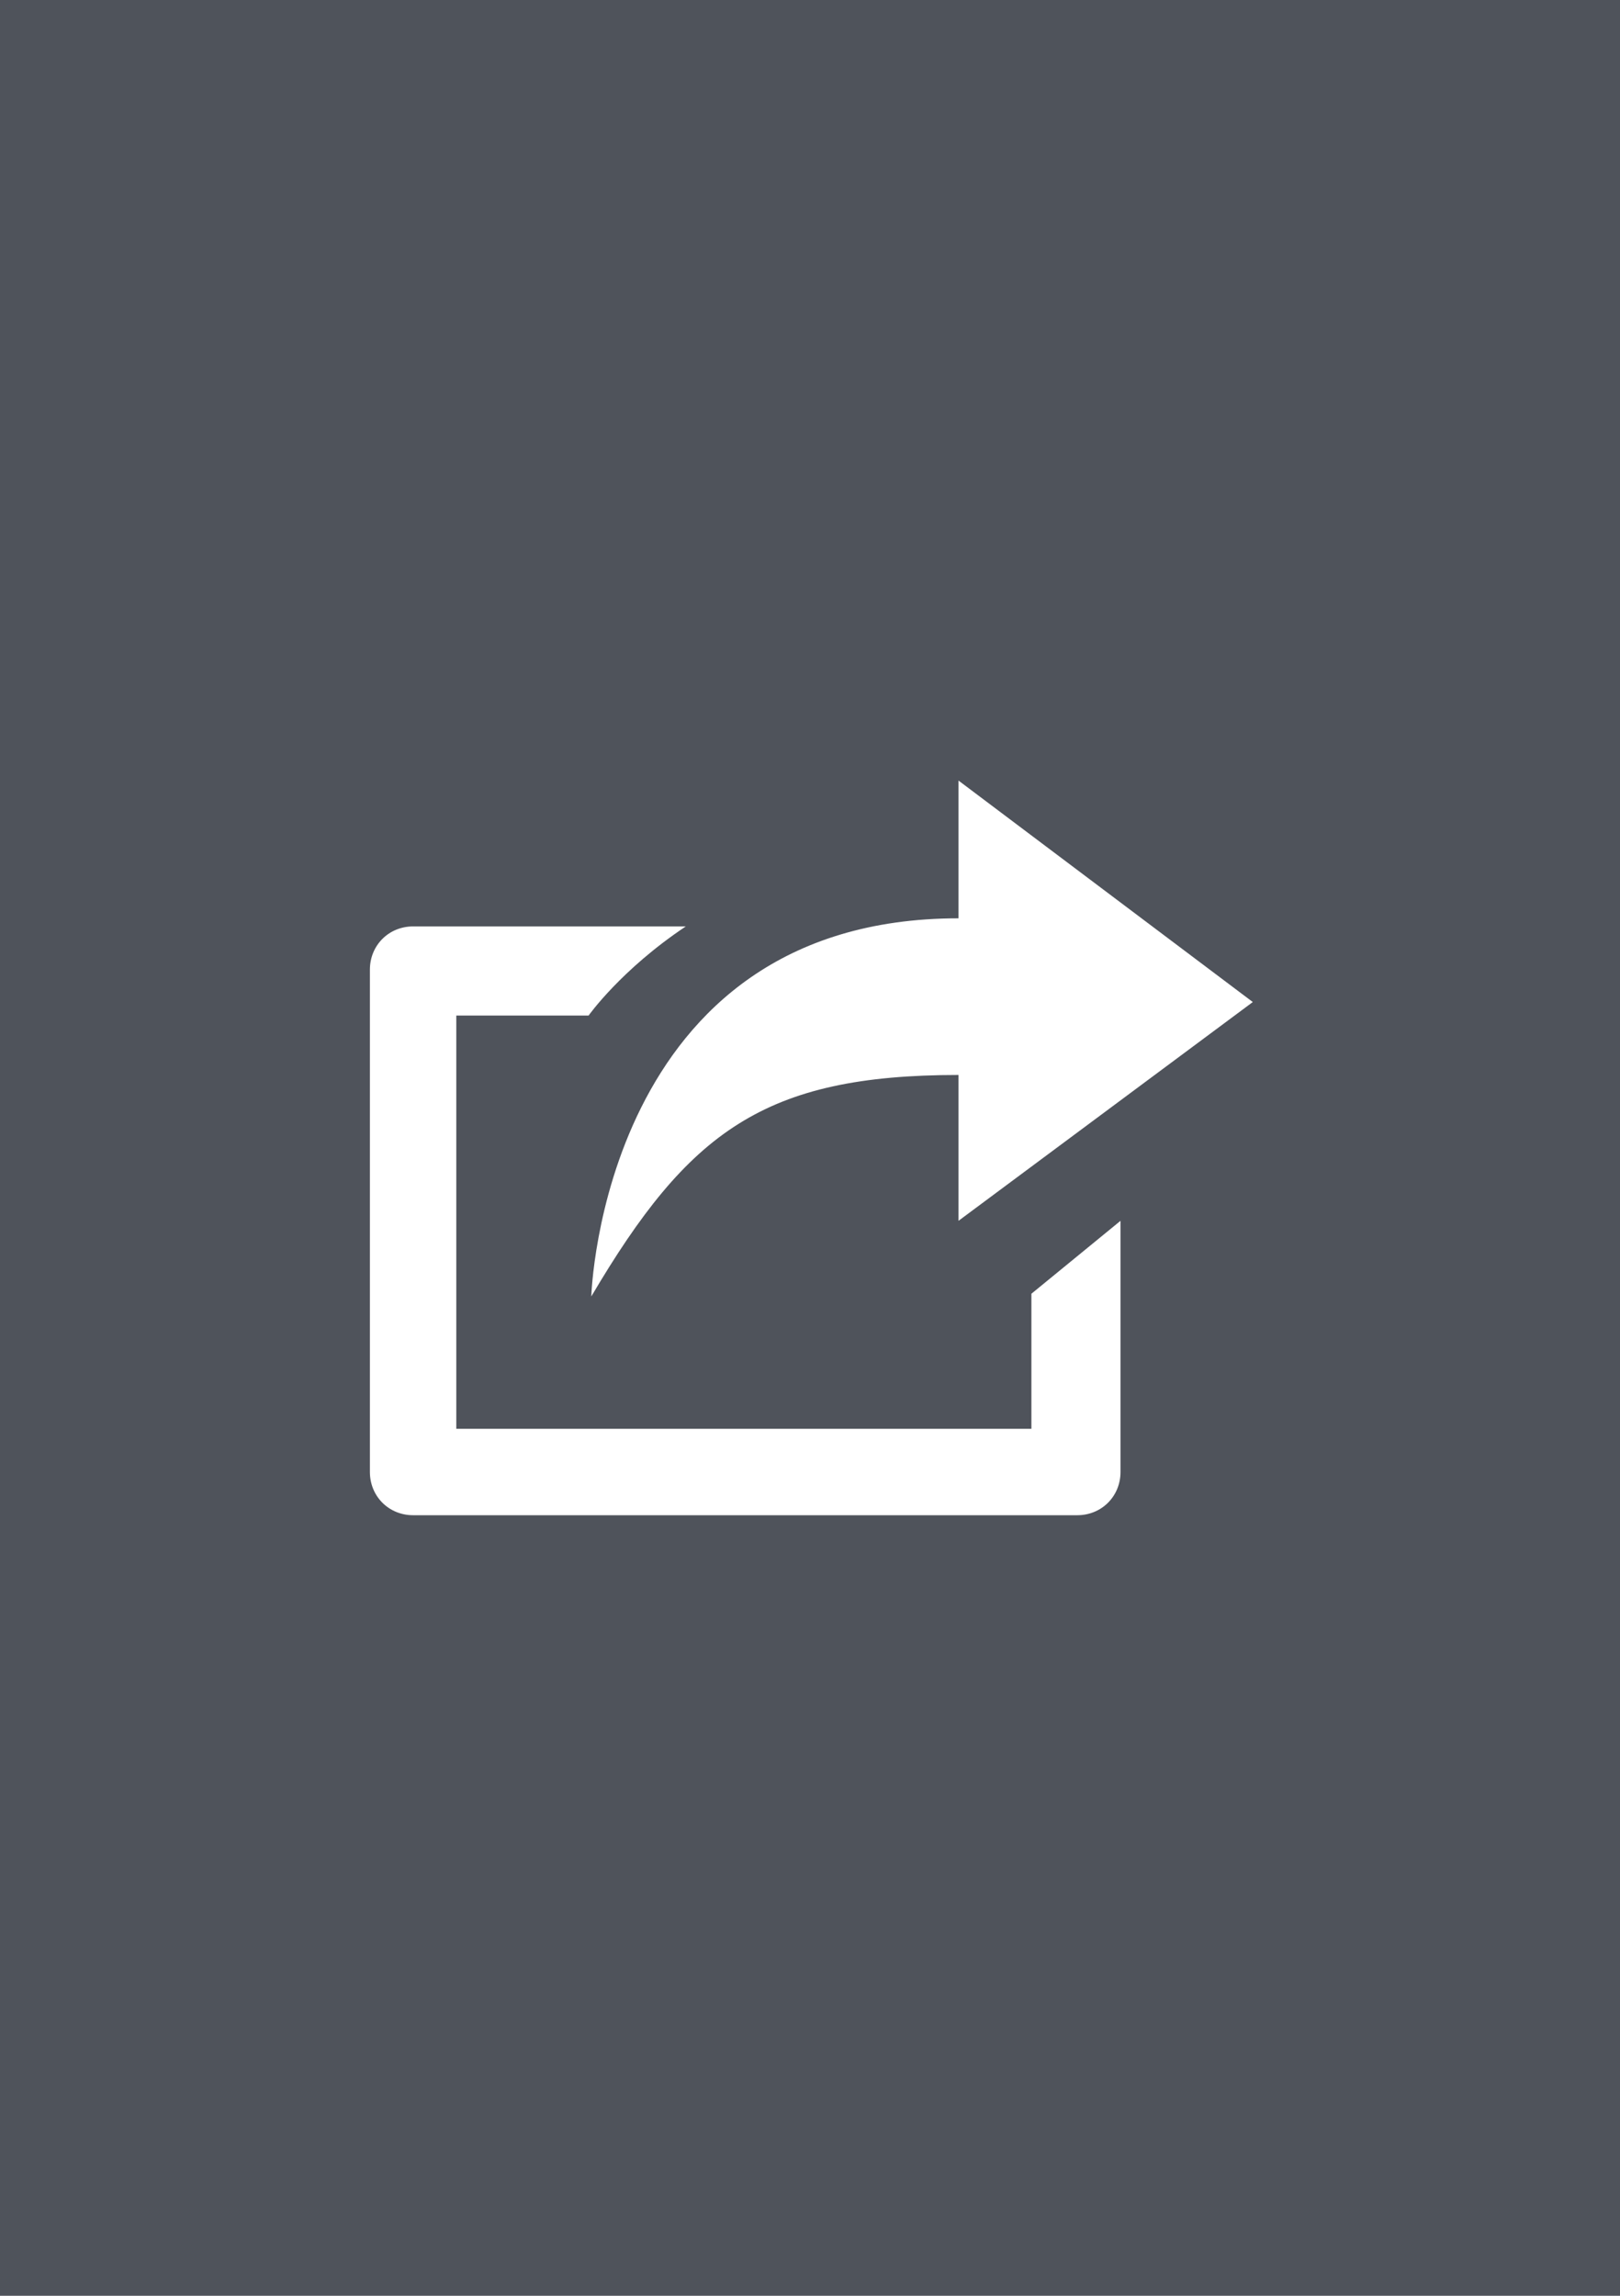 <svg version="1.0" xmlns="http://www.w3.org/2000/svg" viewBox="0 0 60 85"><g id="фоны"><path id="likee" fill-rule="evenodd" clip-rule="evenodd" fill="#4F535B" d="M0 0h60v85H0z"/></g><g id="иконки"><path fill="#FFF" d="M38.2 52.9H16.9V37.6h4.9s1.2-1.7 3.6-3.3H15.3c-.9 0-1.6.7-1.6 1.6v18.6c0 .9.7 1.6 1.6 1.6h24.6c.9 0 1.6-.7 1.6-1.6v-9.3l-3.3 2.7v5zm-2.7-13.1v5.4l10.9-8.1-10.9-8.2V34c-13.2 0-13.6 14-13.6 14 3.6-6.1 6.4-8.2 13.6-8.2z" id="репост"/></g></svg>